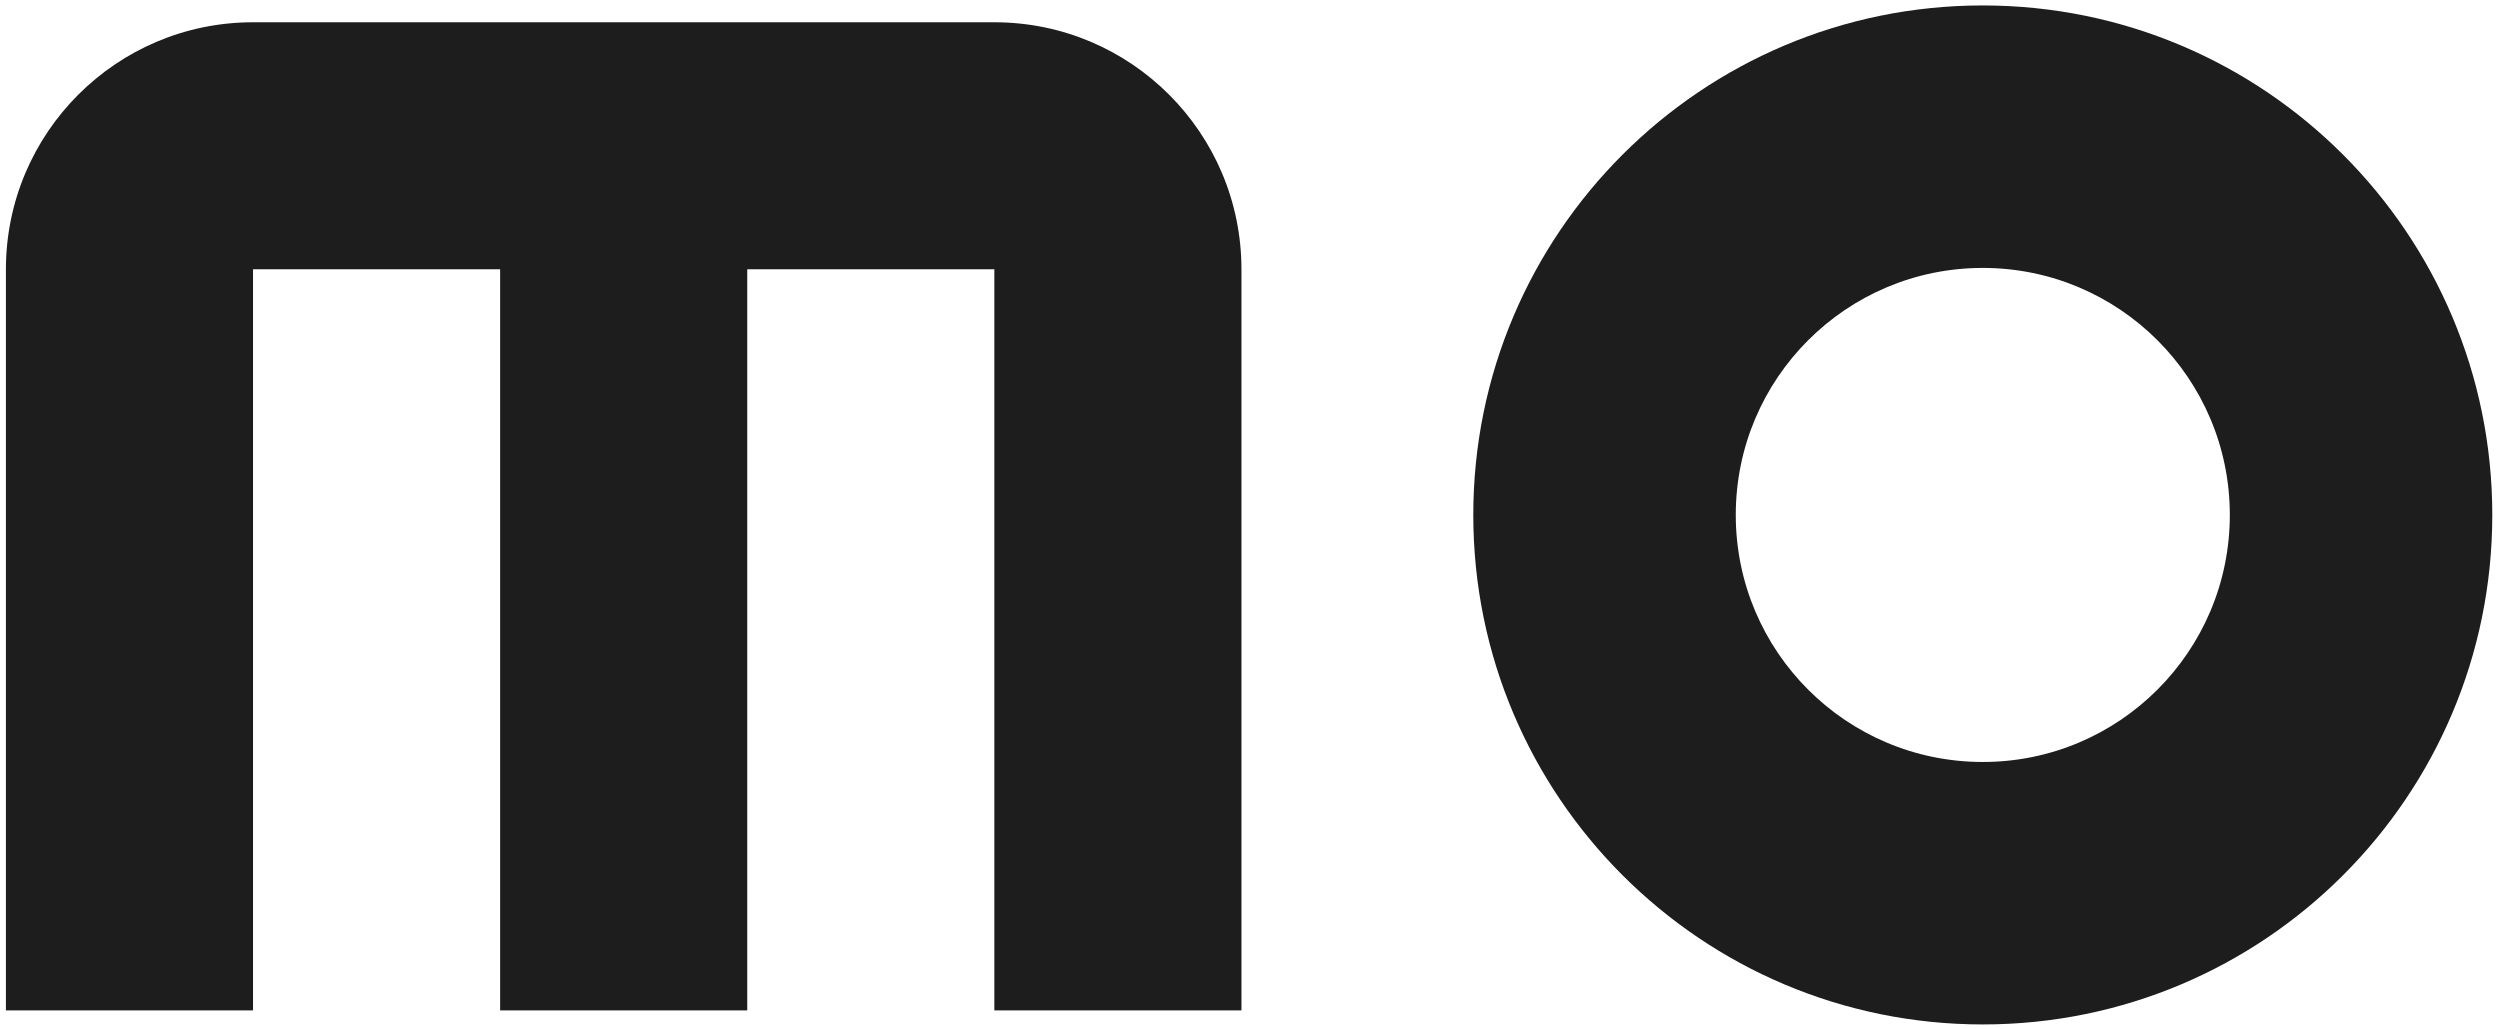 <svg width="153" height="63" viewBox="0 0 153 63" fill="none" xmlns="http://www.w3.org/2000/svg">
<path d="M60.854 1.363H45.731H30.608H15.485C7.133 1.363 0.362 8.133 0.362 16.485V61.835H15.485V16.481H30.608V61.835H45.731V16.481H60.854V61.835H75.977V16.485C75.977 8.133 69.206 1.363 60.854 1.363Z" fill="#1D1D1D"/>
<path d="M121.346 46.633C112.997 46.633 106.229 39.865 106.229 31.515C106.229 23.165 112.997 16.397 121.346 16.397C129.697 16.397 136.465 23.165 136.465 31.515C136.465 39.865 129.697 46.633 121.346 46.633ZM121.346 0.333C104.126 0.333 90.165 14.295 90.165 31.515C90.165 48.736 104.126 62.696 121.346 62.696C138.568 62.696 152.528 48.736 152.528 31.515C152.528 14.295 138.568 0.333 121.346 0.333Z" fill="#1D1D1D"/>
</svg>
